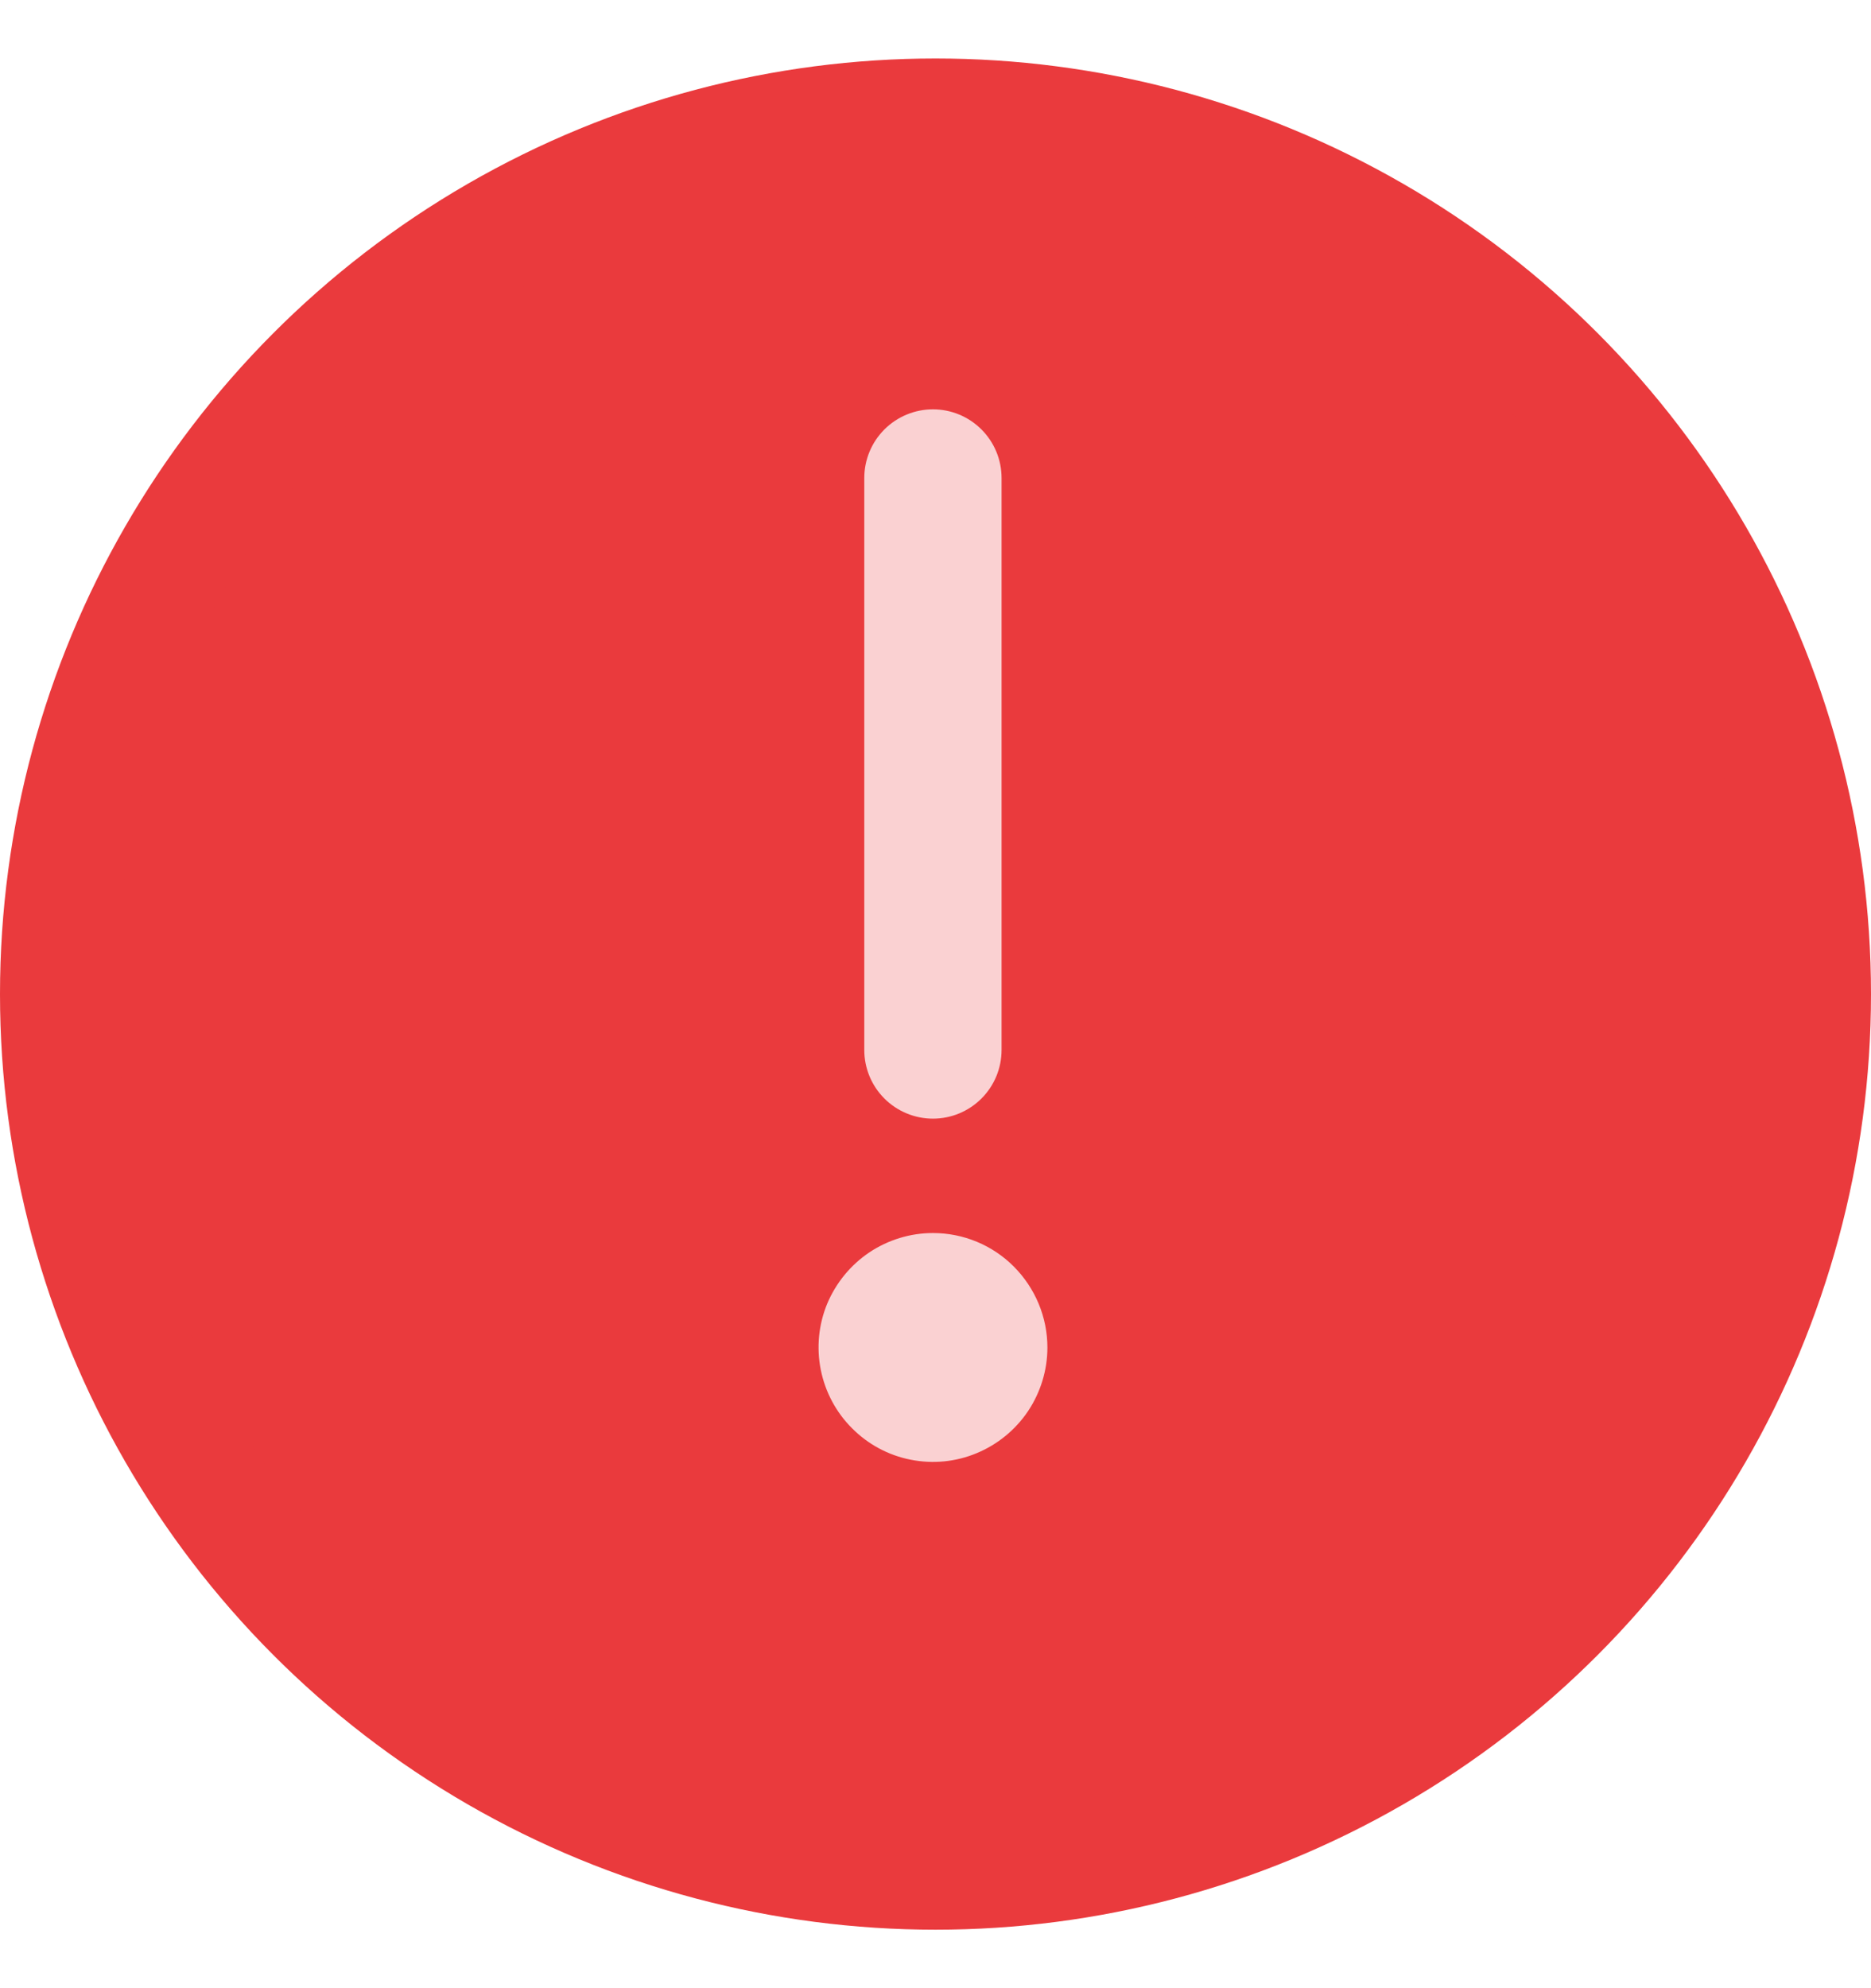 <svg width="16" height="17" viewBox="0 0 16 17" fill="none" xmlns="http://www.w3.org/2000/svg">
<circle cx="8" cy="8.5" r="7.5" fill="#EA3A3D" stroke="#EA3A3D"/>
<path d="M8.957 11.522C8.957 11.715 8.899 11.904 8.792 12.065C8.684 12.226 8.531 12.351 8.353 12.425C8.174 12.5 7.977 12.519 7.787 12.481C7.598 12.444 7.423 12.35 7.287 12.213C7.15 12.077 7.057 11.902 7.019 11.713C6.981 11.523 7 11.326 7.074 11.147C7.149 10.969 7.274 10.816 7.435 10.708C7.596 10.601 7.785 10.543 7.978 10.543C8.238 10.543 8.487 10.646 8.67 10.83C8.853 11.014 8.957 11.262 8.957 11.522ZM7.978 9.565C8.134 9.565 8.283 9.503 8.393 9.393C8.503 9.283 8.565 9.134 8.565 8.978V4.087C8.565 3.931 8.503 3.782 8.393 3.672C8.283 3.562 8.134 3.5 7.978 3.5C7.823 3.5 7.673 3.562 7.563 3.672C7.453 3.782 7.391 3.931 7.391 4.087V8.978C7.391 9.134 7.453 9.283 7.563 9.393C7.673 9.503 7.823 9.565 7.978 9.565Z" fill="#FAD1D2"/>
</svg>
